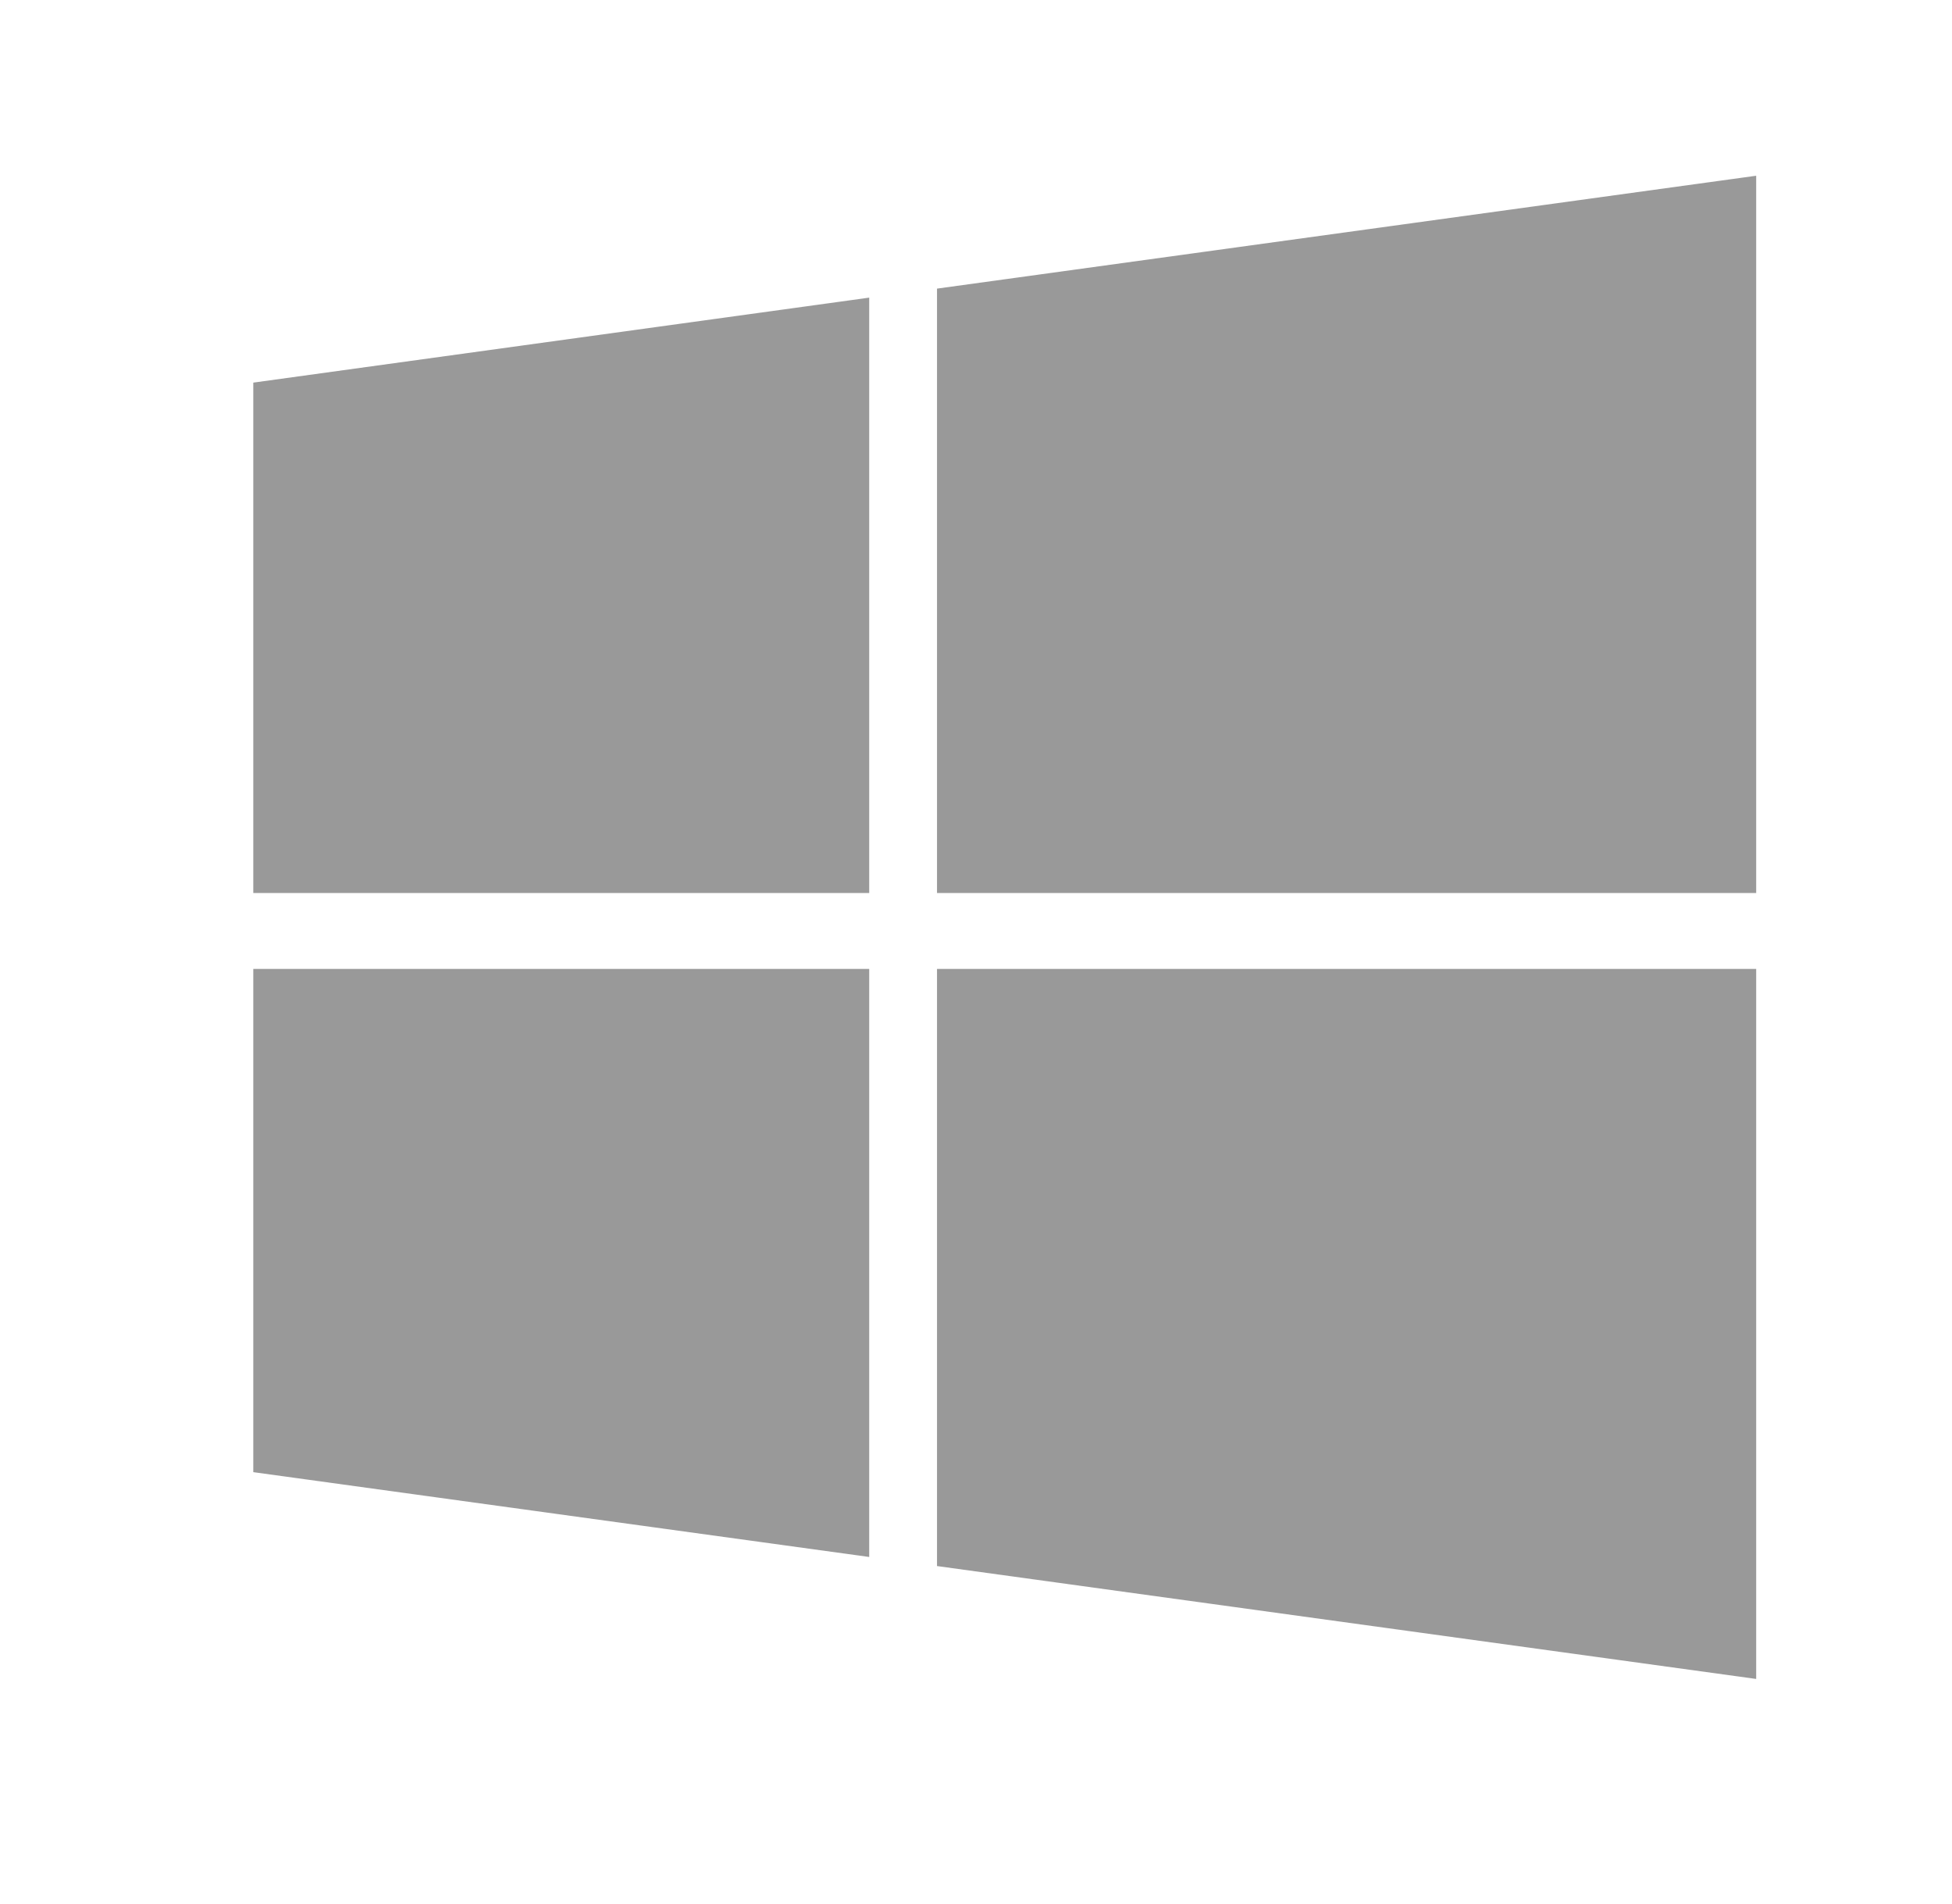 <?xml version="1.0" standalone="no"?><!DOCTYPE svg PUBLIC "-//W3C//DTD SVG 1.1//EN" "http://www.w3.org/Graphics/SVG/1.1/DTD/svg11.dtd"><svg t="1533998937112" class="icon" style="" viewBox="0 0 1050 1024" version="1.1" xmlns="http://www.w3.org/2000/svg" p-id="12855" xmlns:xlink="http://www.w3.org/1999/xlink" width="65.625" height="64"><defs><style type="text/css"></style></defs><path d="M467.564 521.081v316.254L136.246 791.714V521.081H467.537z m0-360.987v320.162H136.246V205.77L467.537 160.067z m477.103 360.987v381.844l-440.643-60.712V521.081h440.643z m0-426.577v385.752H504.024V155.217l440.643-60.712z" fill="#999999" p-id="12856"></path></svg>